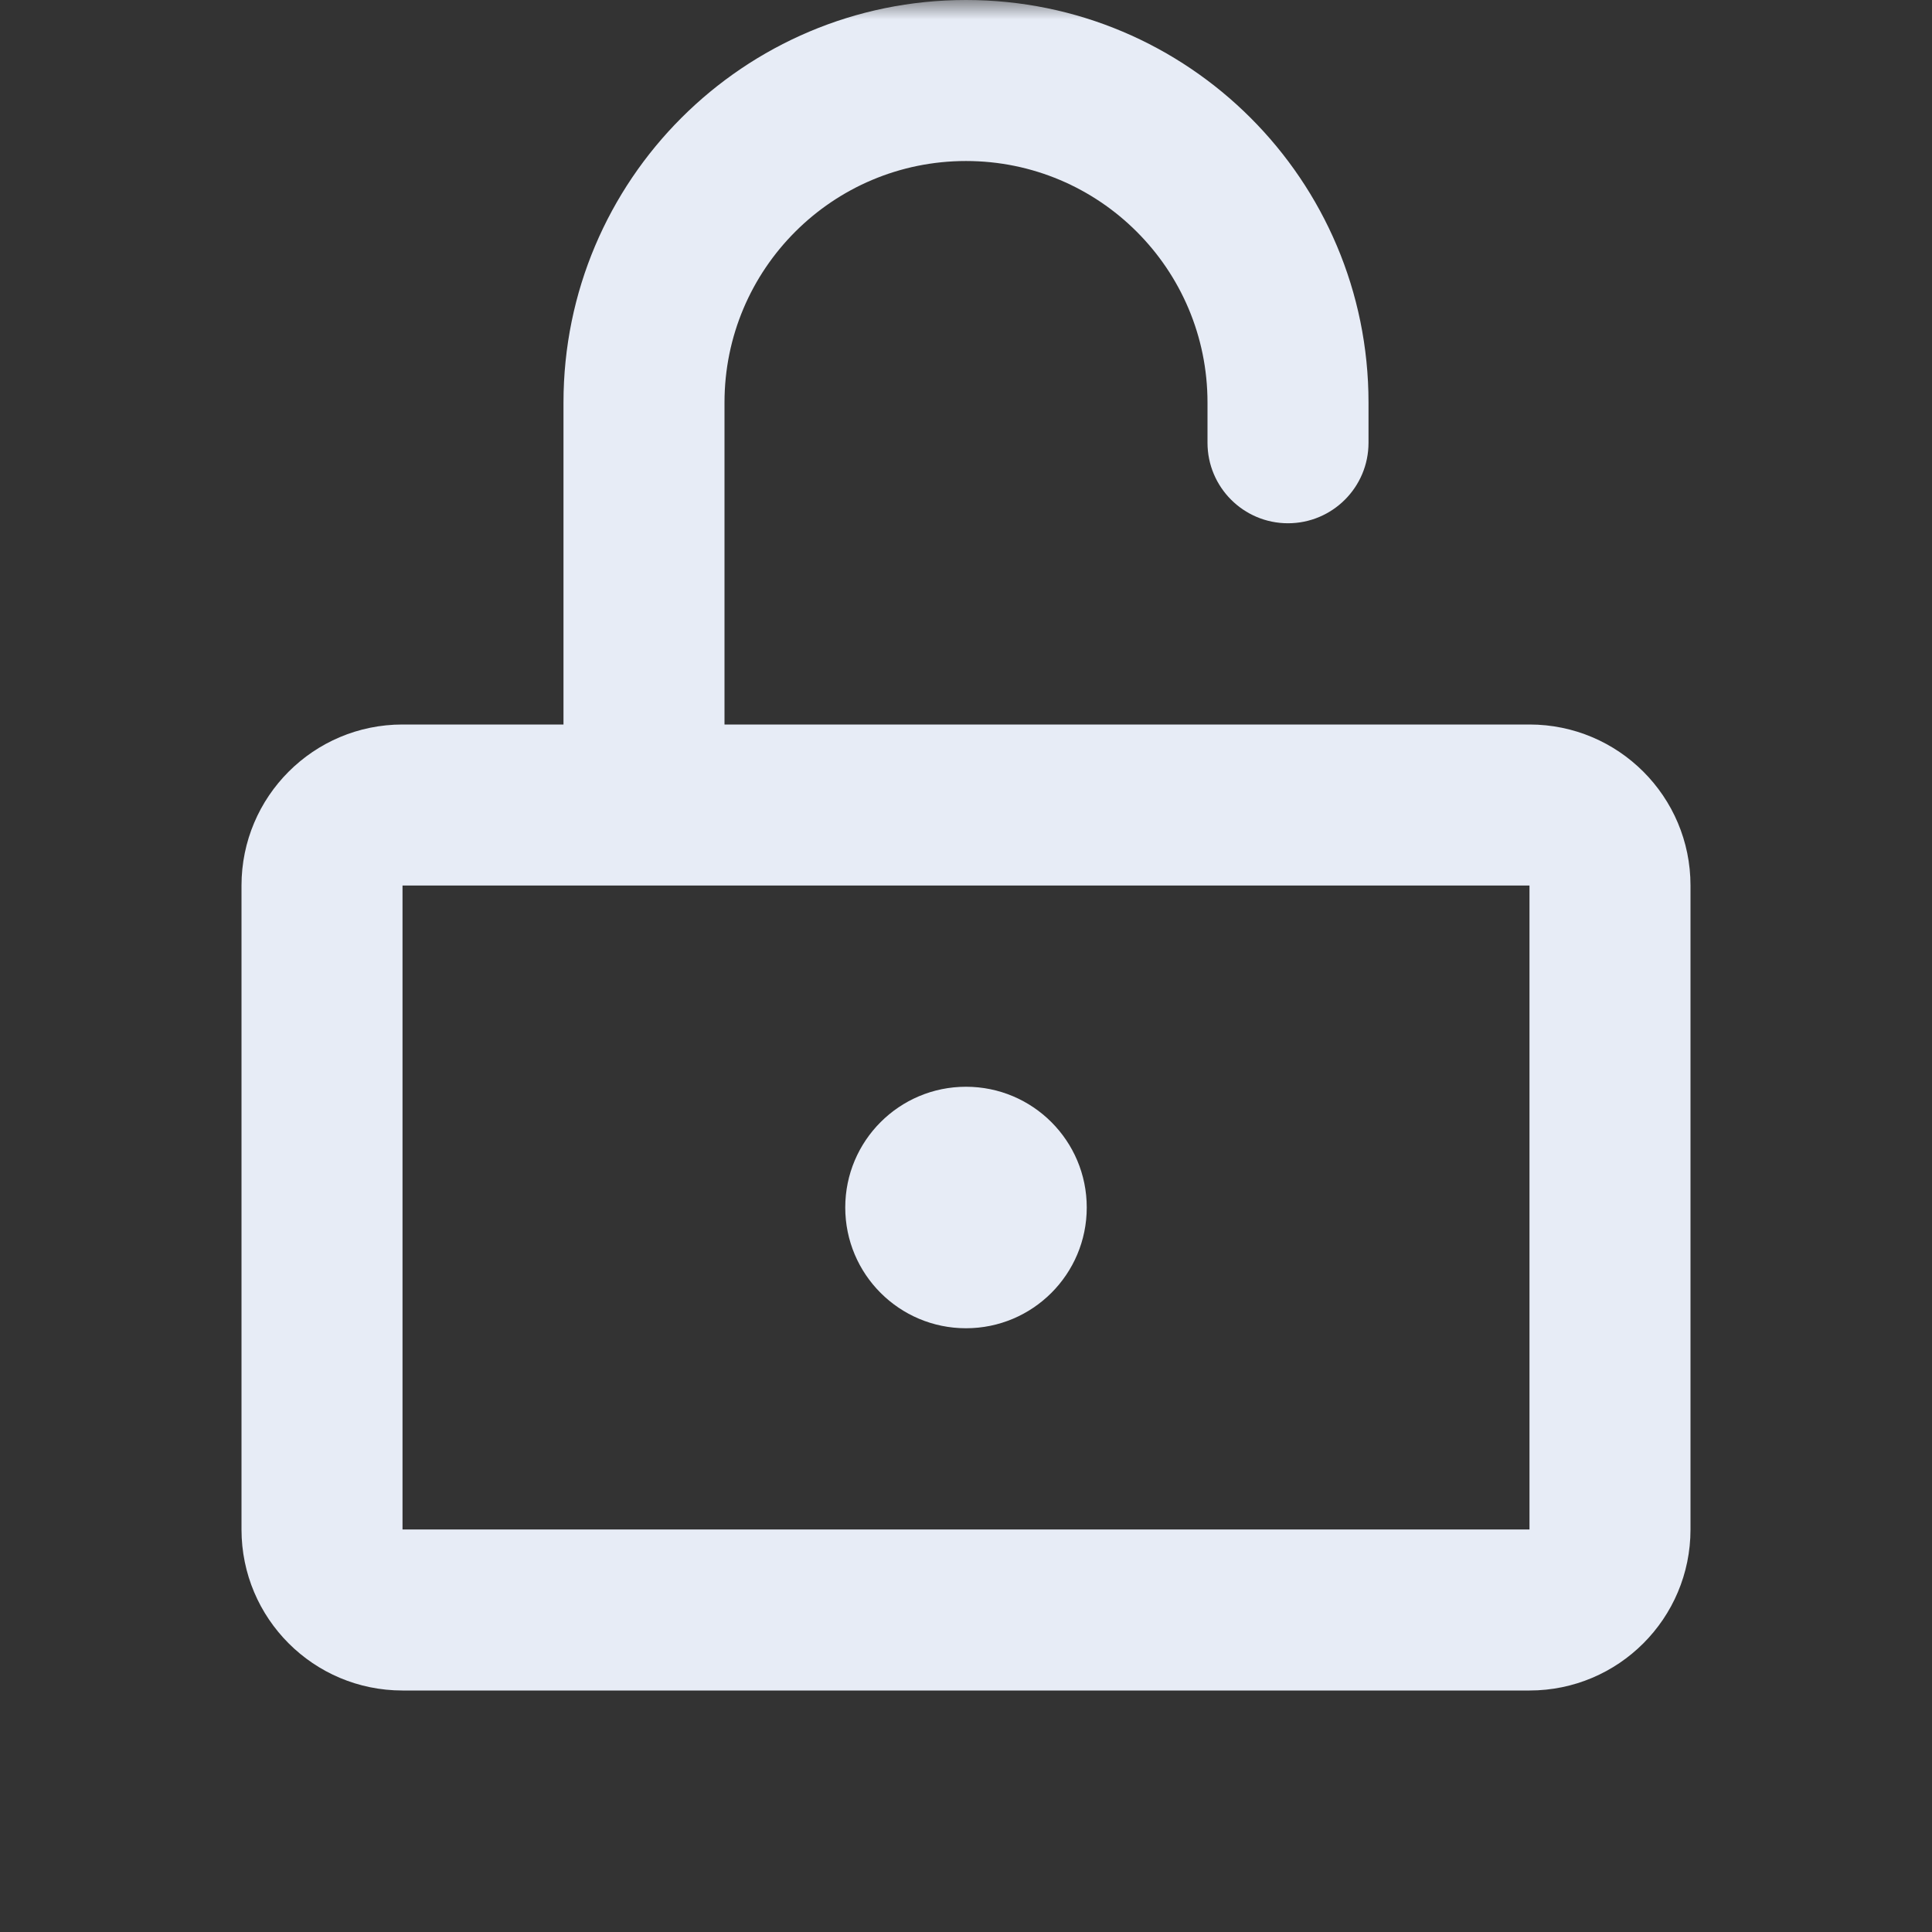 <svg width="50" height="50" viewBox="0 0 50 50" fill="none" xmlns="http://www.w3.org/2000/svg">
<rect x="0" y="0" width="50" height="50" fill="#333333" stroke="none"/>
<g clip-path="url(#clip0_1656_2)">
<mask id="mask0_1656_2" style="mask-type:luminance" maskUnits="userSpaceOnUse" x="0" y="0" width="50" height="50">
<path d="M50 0H0V50H50V0Z" fill="white"/>
</mask>
<g mask="url(#mask0_1656_2)">
<path d="M25 34.375C26.726 34.375 28.125 32.976 28.125 31.25C28.125 29.524 26.726 28.125 25 28.125C23.274 28.125 21.875 29.524 21.875 31.25C21.875 32.976 23.274 34.375 25 34.375Z" fill="#E7ECF6"/>
<path fill-rule="evenodd" clip-rule="evenodd" d="M25 4.167C28.452 4.167 31.25 6.965 31.25 10.417V11.458C31.25 12.609 32.183 13.542 33.333 13.542C34.484 13.542 35.417 12.609 35.417 11.458V10.417C35.417 4.664 30.753 0 25 0C19.247 0 14.583 4.664 14.583 10.417V18.75H10.417C8.115 18.75 6.25 20.616 6.25 22.917V39.583C6.25 41.885 8.115 43.75 10.417 43.75H39.583C41.885 43.75 43.75 41.885 43.75 39.583V22.917C43.75 20.616 41.885 18.75 39.583 18.75L18.75 18.75V10.417C18.75 6.965 21.548 4.167 25 4.167ZM10.417 22.917V39.583H39.583V22.917H10.417Z" fill="#E7ECF6"/>
</g>
</g>
<defs>
<clipPath id="clip0_1656_2">
<rect width="50" height="50" fill="white"/>
</clipPath>
</defs>
</svg>
